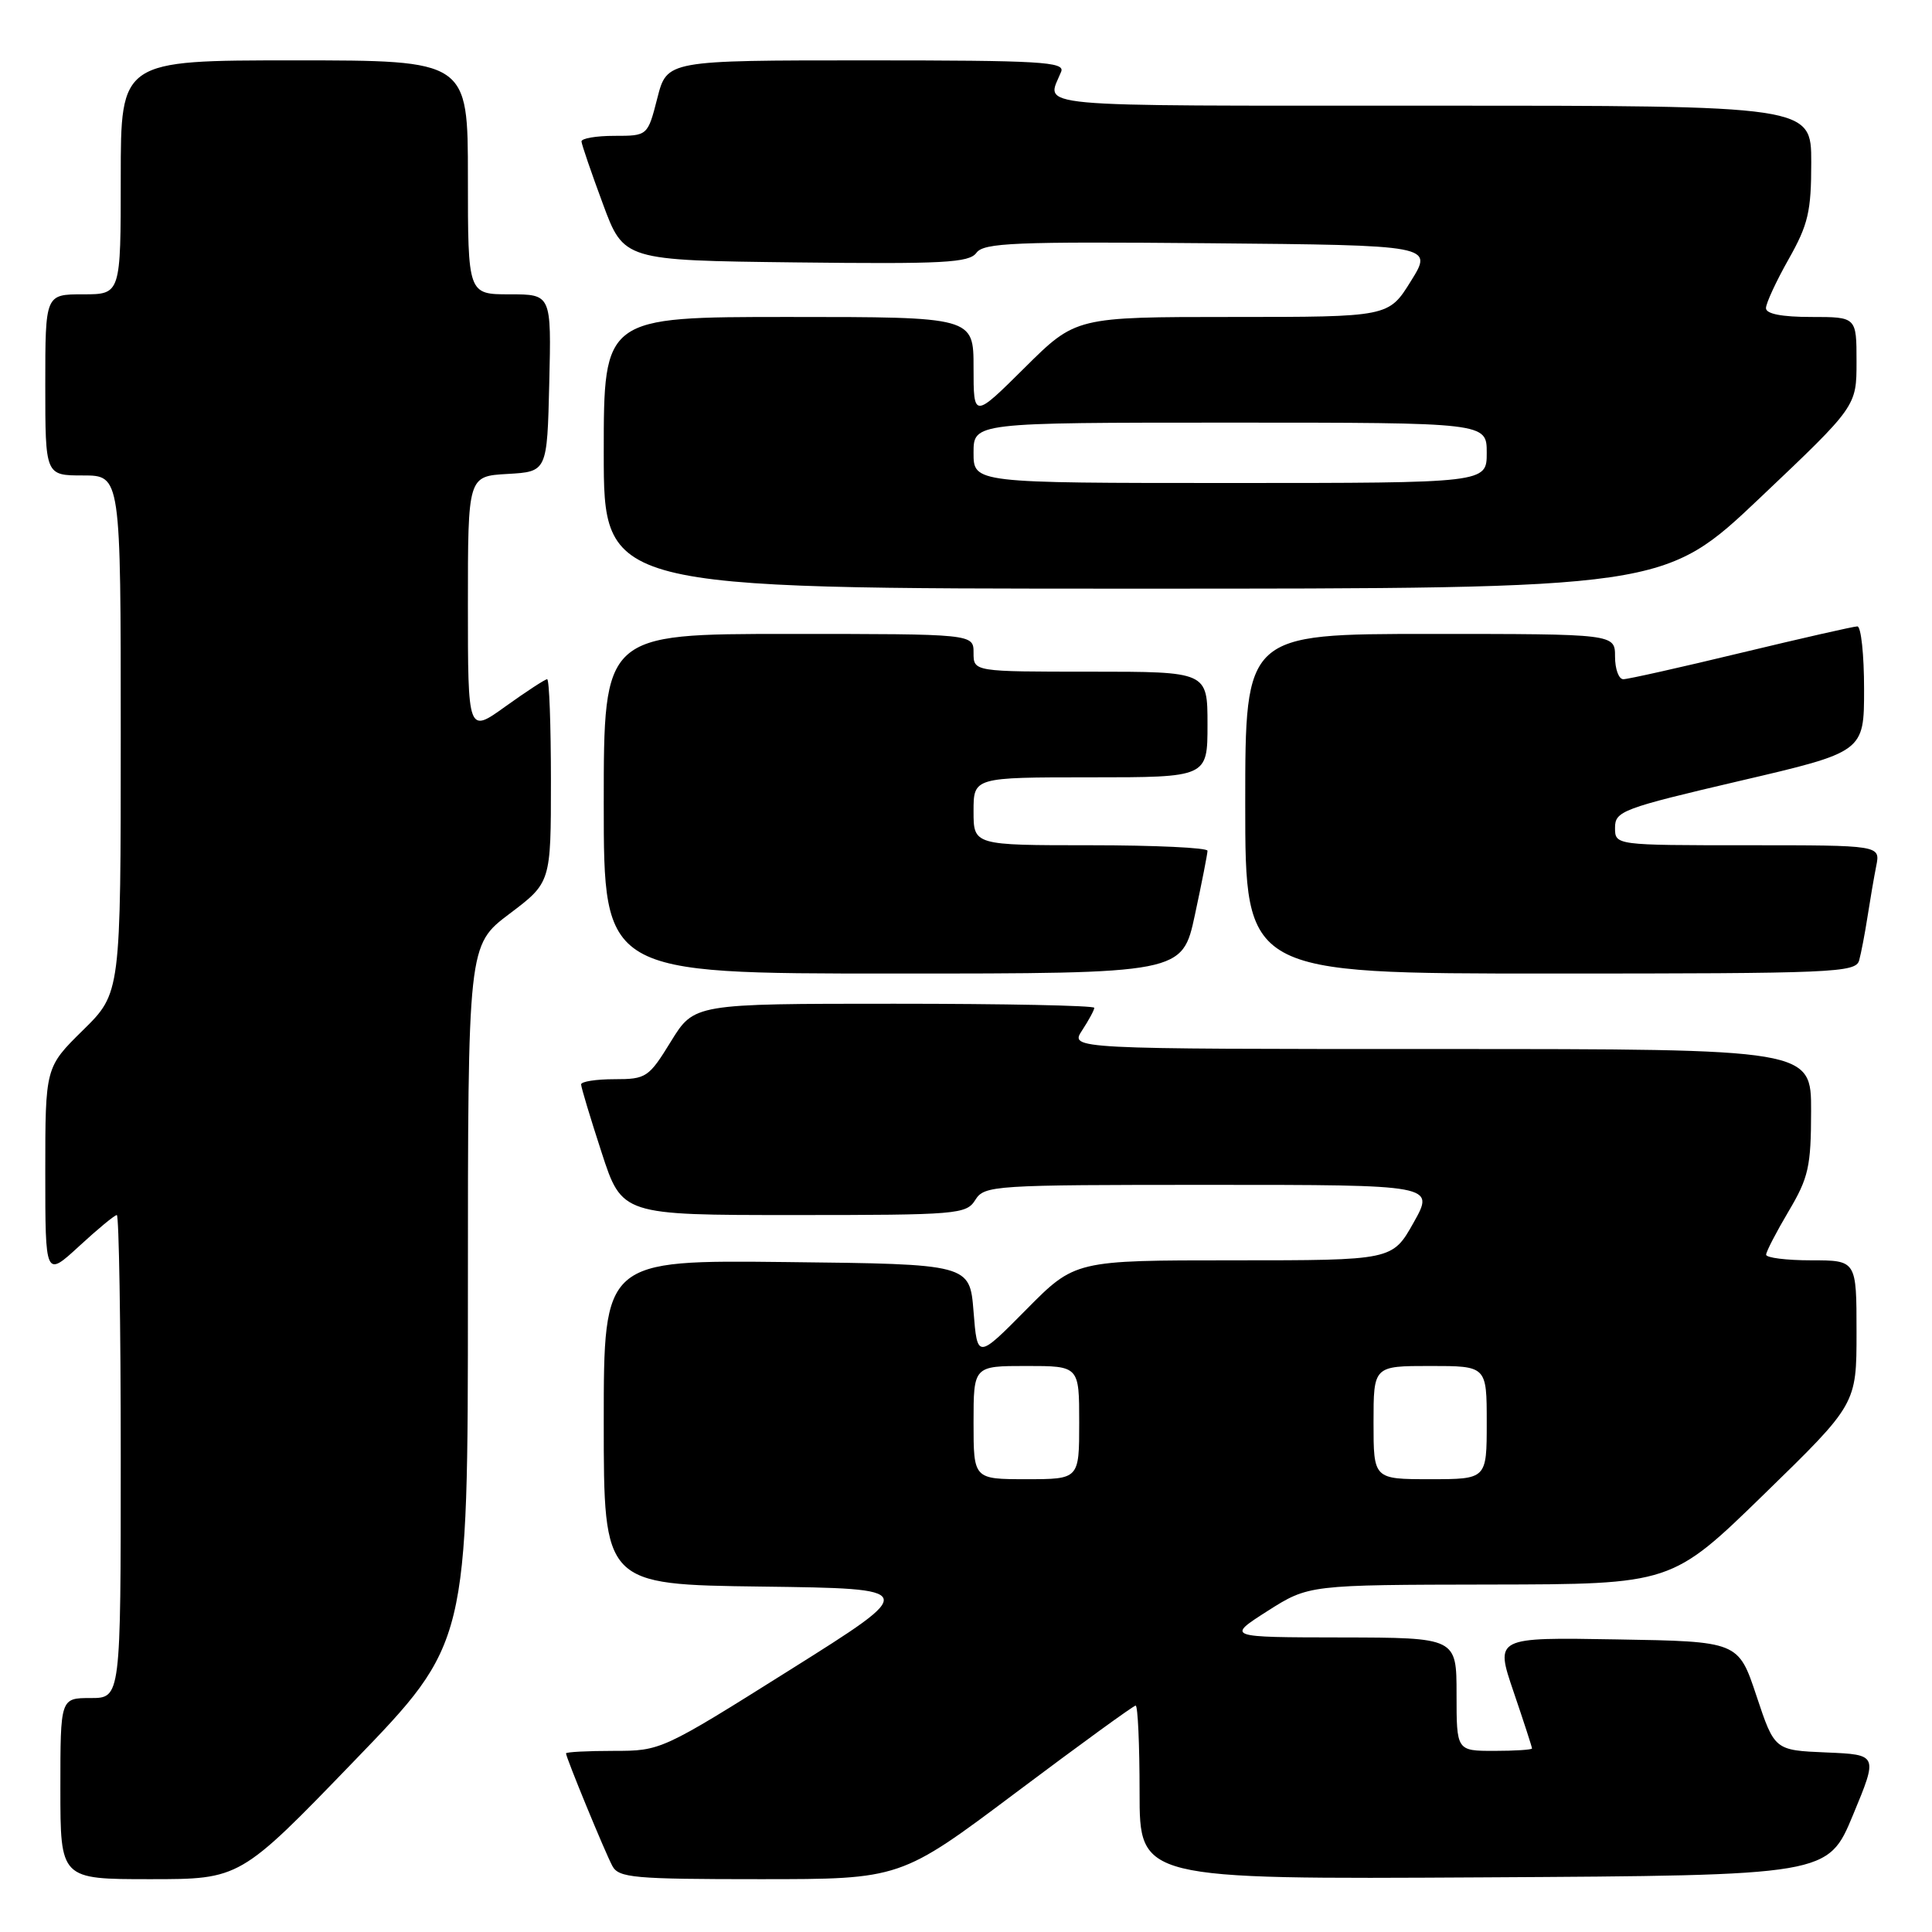 <?xml version="1.0" encoding="UTF-8" standalone="no"?>
<!DOCTYPE svg PUBLIC "-//W3C//DTD SVG 1.1//EN" "http://www.w3.org/Graphics/SVG/1.1/DTD/svg11.dtd" >
<svg xmlns="http://www.w3.org/2000/svg" xmlns:xlink="http://www.w3.org/1999/xlink" version="1.1" viewBox="0 0 256 256">
 <g >
 <path fill="currentColor"
d=" M 46.90 233.37 C 62.00 217.74 62.00 217.74 62.00 171.49 C 62.00 125.24 62.00 125.24 67.50 121.09 C 73.00 116.94 73.00 116.94 73.00 103.47 C 73.00 96.06 72.78 90.00 72.50 90.00 C 72.23 90.00 69.75 91.62 67.00 93.59 C 62.00 97.19 62.00 97.19 62.00 80.15 C 62.00 63.10 62.00 63.10 67.25 62.80 C 72.50 62.50 72.50 62.50 72.78 50.75 C 73.06 39.00 73.06 39.00 67.53 39.00 C 62.00 39.00 62.00 39.00 62.00 23.50 C 62.00 8.00 62.00 8.00 39.00 8.00 C 16.00 8.00 16.00 8.00 16.00 23.50 C 16.00 39.00 16.00 39.00 11.00 39.00 C 6.00 39.00 6.00 39.00 6.00 51.00 C 6.00 63.00 6.00 63.00 11.00 63.00 C 16.00 63.00 16.00 63.00 16.00 97.29 C 16.00 131.58 16.00 131.58 11.00 136.50 C 6.00 141.42 6.00 141.42 6.00 155.34 C 6.00 169.25 6.00 169.25 10.48 165.13 C 12.94 162.86 15.19 161.00 15.48 161.00 C 15.76 161.00 16.00 175.40 16.00 193.00 C 16.00 225.00 16.00 225.00 12.00 225.00 C 8.00 225.00 8.00 225.00 8.00 237.00 C 8.00 249.00 8.00 249.00 19.90 249.00 C 31.81 249.00 31.81 249.00 46.90 233.37 Z  M 134.65 237.50 C 143.07 231.18 150.20 226.00 150.48 226.00 C 150.77 226.00 151.00 231.18 151.00 237.51 C 151.00 249.02 151.00 249.02 196.61 248.76 C 242.21 248.50 242.21 248.50 245.53 240.50 C 248.85 232.50 248.85 232.50 242.00 232.21 C 235.14 231.92 235.14 231.92 232.74 224.71 C 230.34 217.50 230.34 217.50 214.22 217.23 C 198.10 216.95 198.10 216.95 200.55 224.15 C 201.90 228.11 203.00 231.50 203.00 231.68 C 203.00 231.85 200.75 232.00 198.00 232.00 C 193.00 232.00 193.00 232.00 193.00 224.50 C 193.00 217.00 193.00 217.00 177.75 216.97 C 162.50 216.95 162.50 216.95 167.95 213.47 C 173.41 210.00 173.41 210.00 197.45 209.96 C 221.50 209.92 221.50 209.92 233.75 197.99 C 246.00 186.06 246.00 186.06 246.00 176.53 C 246.00 167.00 246.00 167.00 240.00 167.00 C 236.70 167.00 234.01 166.66 234.02 166.25 C 234.03 165.84 235.37 163.25 237.00 160.50 C 239.64 156.05 239.97 154.59 239.98 147.25 C 240.00 139.00 240.00 139.00 190.88 139.00 C 141.77 139.00 141.77 139.00 143.38 136.54 C 144.27 135.18 145.00 133.83 145.00 133.54 C 145.00 133.24 133.07 133.00 118.49 133.00 C 91.98 133.00 91.98 133.00 88.90 138.00 C 85.96 142.78 85.63 143.00 81.41 143.00 C 78.99 143.00 77.00 143.31 77.00 143.69 C 77.00 144.07 78.22 148.12 79.71 152.69 C 82.41 161.00 82.41 161.00 105.20 161.00 C 126.90 161.00 128.04 160.90 129.23 159.00 C 130.44 157.07 131.56 157.00 160.30 157.00 C 190.12 157.00 190.12 157.00 187.31 162.00 C 184.50 167.00 184.50 167.00 163.47 167.00 C 142.44 167.00 142.44 167.00 135.97 173.54 C 129.50 180.08 129.50 180.08 129.00 173.79 C 128.50 167.50 128.50 167.50 104.25 167.23 C 80.00 166.96 80.00 166.96 80.00 188.46 C 80.00 209.96 80.00 209.96 100.91 210.23 C 121.82 210.50 121.82 210.50 104.71 221.25 C 87.65 231.97 87.57 232.00 81.30 232.00 C 77.83 232.00 75.00 232.15 75.00 232.33 C 75.00 232.88 80.14 245.38 81.14 247.25 C 81.98 248.82 83.98 249.00 100.70 249.00 C 119.33 249.00 119.33 249.00 134.65 237.50 Z  M 158.33 121.23 C 159.25 116.95 160.00 113.13 160.00 112.73 C 160.00 112.33 153.03 112.00 144.50 112.00 C 129.00 112.00 129.00 112.00 129.00 107.50 C 129.00 103.00 129.00 103.00 144.50 103.00 C 160.00 103.00 160.00 103.00 160.00 96.00 C 160.00 89.00 160.00 89.00 144.50 89.00 C 129.00 89.00 129.00 89.00 129.00 86.50 C 129.00 84.00 129.00 84.00 104.50 84.00 C 80.00 84.00 80.00 84.00 80.00 106.50 C 80.00 129.00 80.00 129.00 118.33 129.00 C 156.66 129.00 156.66 129.00 158.33 121.23 Z  M 246.35 127.25 C 246.61 126.29 247.11 123.70 247.45 121.50 C 247.79 119.30 248.31 116.26 248.61 114.75 C 249.16 112.00 249.16 112.00 231.58 112.00 C 214.00 112.00 214.00 112.00 214.00 109.67 C 214.00 107.48 214.99 107.11 230.50 103.48 C 247.00 99.63 247.00 99.63 247.00 91.32 C 247.00 86.74 246.60 83.00 246.11 83.00 C 245.63 83.00 238.69 84.58 230.71 86.50 C 222.72 88.43 215.70 90.00 215.10 90.00 C 214.49 90.00 214.00 88.65 214.00 87.00 C 214.00 84.00 214.00 84.00 189.50 84.00 C 165.00 84.00 165.00 84.00 165.00 106.50 C 165.00 129.00 165.00 129.00 205.43 129.00 C 243.09 129.00 245.90 128.88 246.35 127.25 Z  M 233.26 65.92 C 246.00 53.84 246.00 53.84 246.00 47.92 C 246.00 42.00 246.00 42.00 240.00 42.00 C 236.09 42.00 234.00 41.59 234.00 40.83 C 234.00 40.19 235.35 37.27 237.00 34.35 C 239.60 29.75 240.00 28.02 240.00 21.52 C 240.00 14.00 240.00 14.00 189.39 14.00 C 135.16 14.00 138.66 14.32 140.61 9.50 C 141.14 8.19 137.88 8.00 114.80 8.00 C 88.38 8.00 88.38 8.00 87.10 13.00 C 85.82 18.00 85.82 18.00 81.41 18.00 C 78.98 18.00 77.02 18.34 77.05 18.75 C 77.08 19.16 78.35 22.88 79.88 27.00 C 82.65 34.50 82.65 34.50 105.45 34.77 C 125.01 35.00 128.41 34.82 129.38 33.50 C 130.35 32.17 134.45 32.00 160.21 32.23 C 189.91 32.50 189.91 32.50 186.95 37.25 C 184.00 42.00 184.00 42.00 163.27 42.00 C 142.55 42.00 142.55 42.00 135.78 48.72 C 129.00 55.45 129.00 55.45 129.00 48.72 C 129.00 42.00 129.00 42.00 104.50 42.00 C 80.00 42.00 80.00 42.00 80.00 60.00 C 80.00 78.00 80.00 78.00 150.26 78.00 C 220.52 78.00 220.52 78.00 233.26 65.92 Z  M 129.00 188.50 C 129.00 181.00 129.00 181.00 136.00 181.00 C 143.00 181.00 143.00 181.00 143.00 188.50 C 143.00 196.00 143.00 196.00 136.00 196.00 C 129.00 196.00 129.00 196.00 129.00 188.50 Z  M 182.00 188.50 C 182.00 181.00 182.00 181.00 189.50 181.00 C 197.00 181.00 197.00 181.00 197.00 188.50 C 197.00 196.00 197.00 196.00 189.50 196.00 C 182.00 196.00 182.00 196.00 182.00 188.50 Z  M 129.00 60.00 C 129.00 56.00 129.00 56.00 163.00 56.00 C 197.00 56.00 197.00 56.00 197.00 60.00 C 197.00 64.00 197.00 64.00 163.00 64.00 C 129.00 64.00 129.00 64.00 129.00 60.00 Z "/>
</g>
</svg>